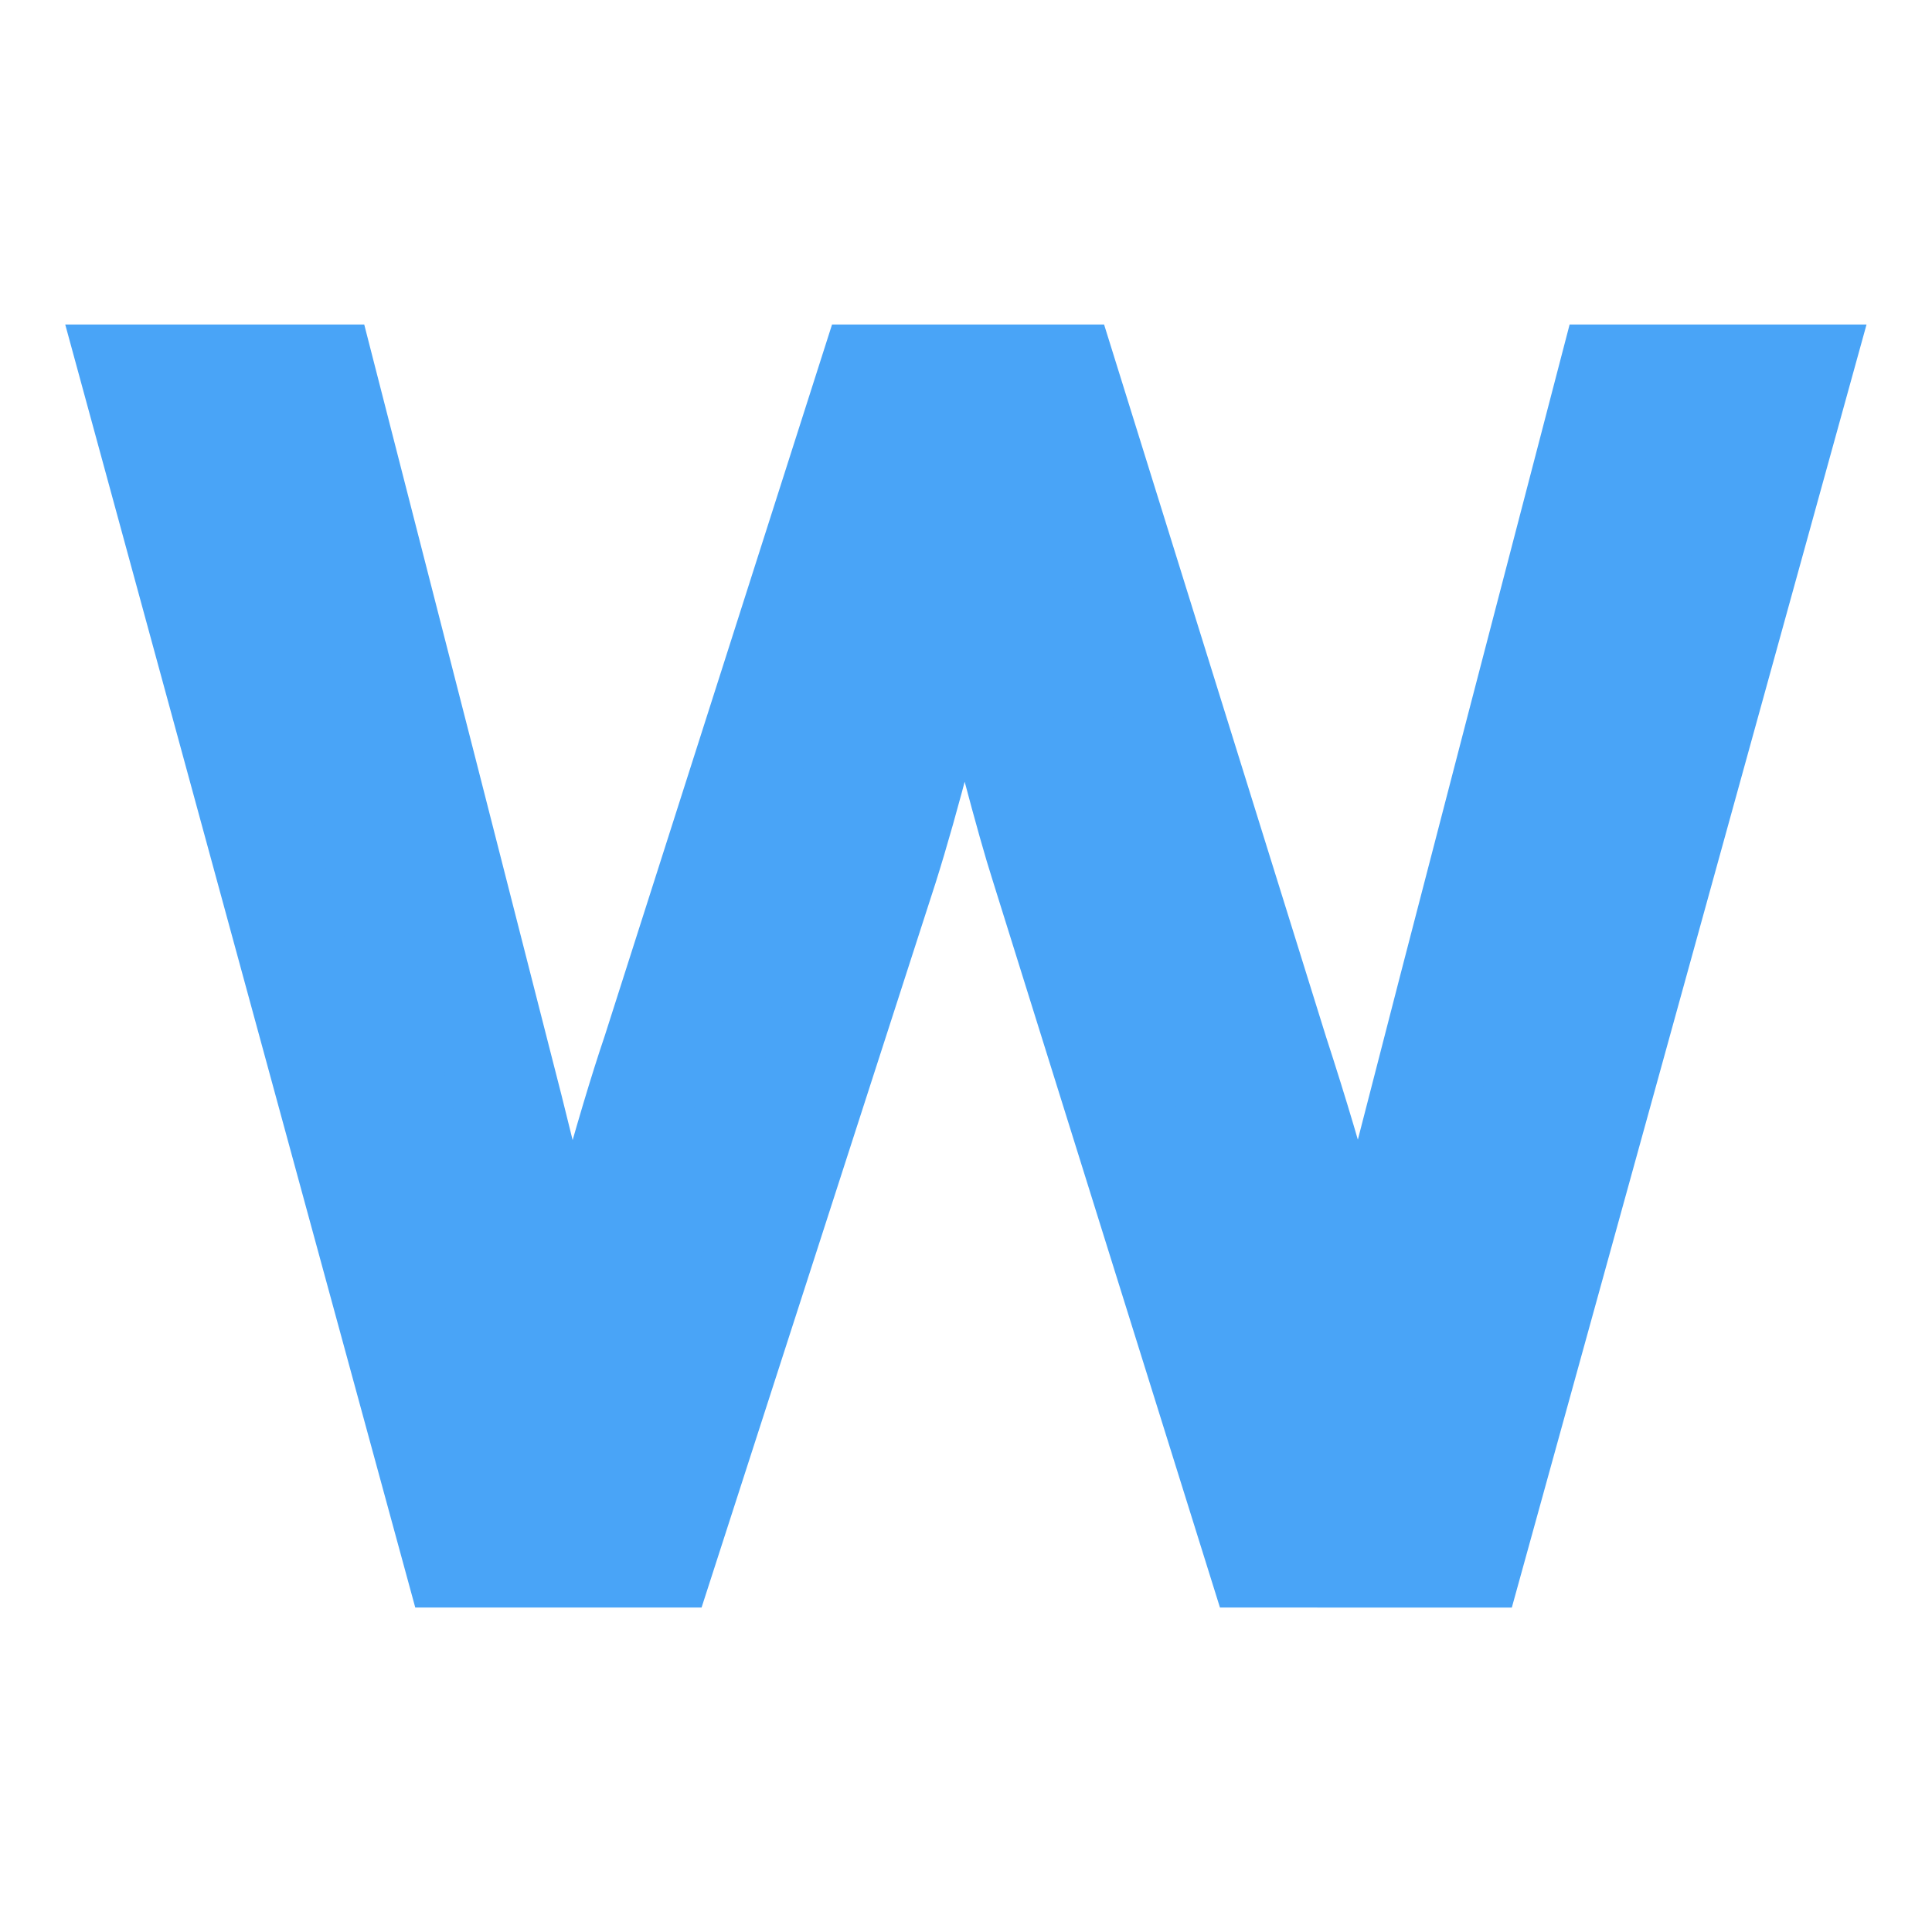 <?xml version="1.0" ?><svg xmlns="http://www.w3.org/2000/svg" width="448" height="448" version="1.1" viewBox="0 0 118.53 118.53">
 <path d="m77.277 95.317-13.223-42.3q-1.25-3.881-4.671-17.63h-0.526q-2.631 11.512-4.605 17.762l-13.618 42.168h-12.631l-19.67-72.101h11.447q6.973 27.169 10.591 41.379 3.684 14.21 4.21 19.144h0.526q0.724-3.75 2.303-9.67 1.645-5.986 2.829-9.473l13.223-41.379h11.841l12.894 41.379q3.684 11.315 5 19.012h0.526q0.263-2.368 1.381-7.302 1.184-4.934 13.749-53.089h11.315l-19.933 72.101z" fill="#49A4F7" stroke="#49A4F7" stroke-width="6.615"/>
</svg>
